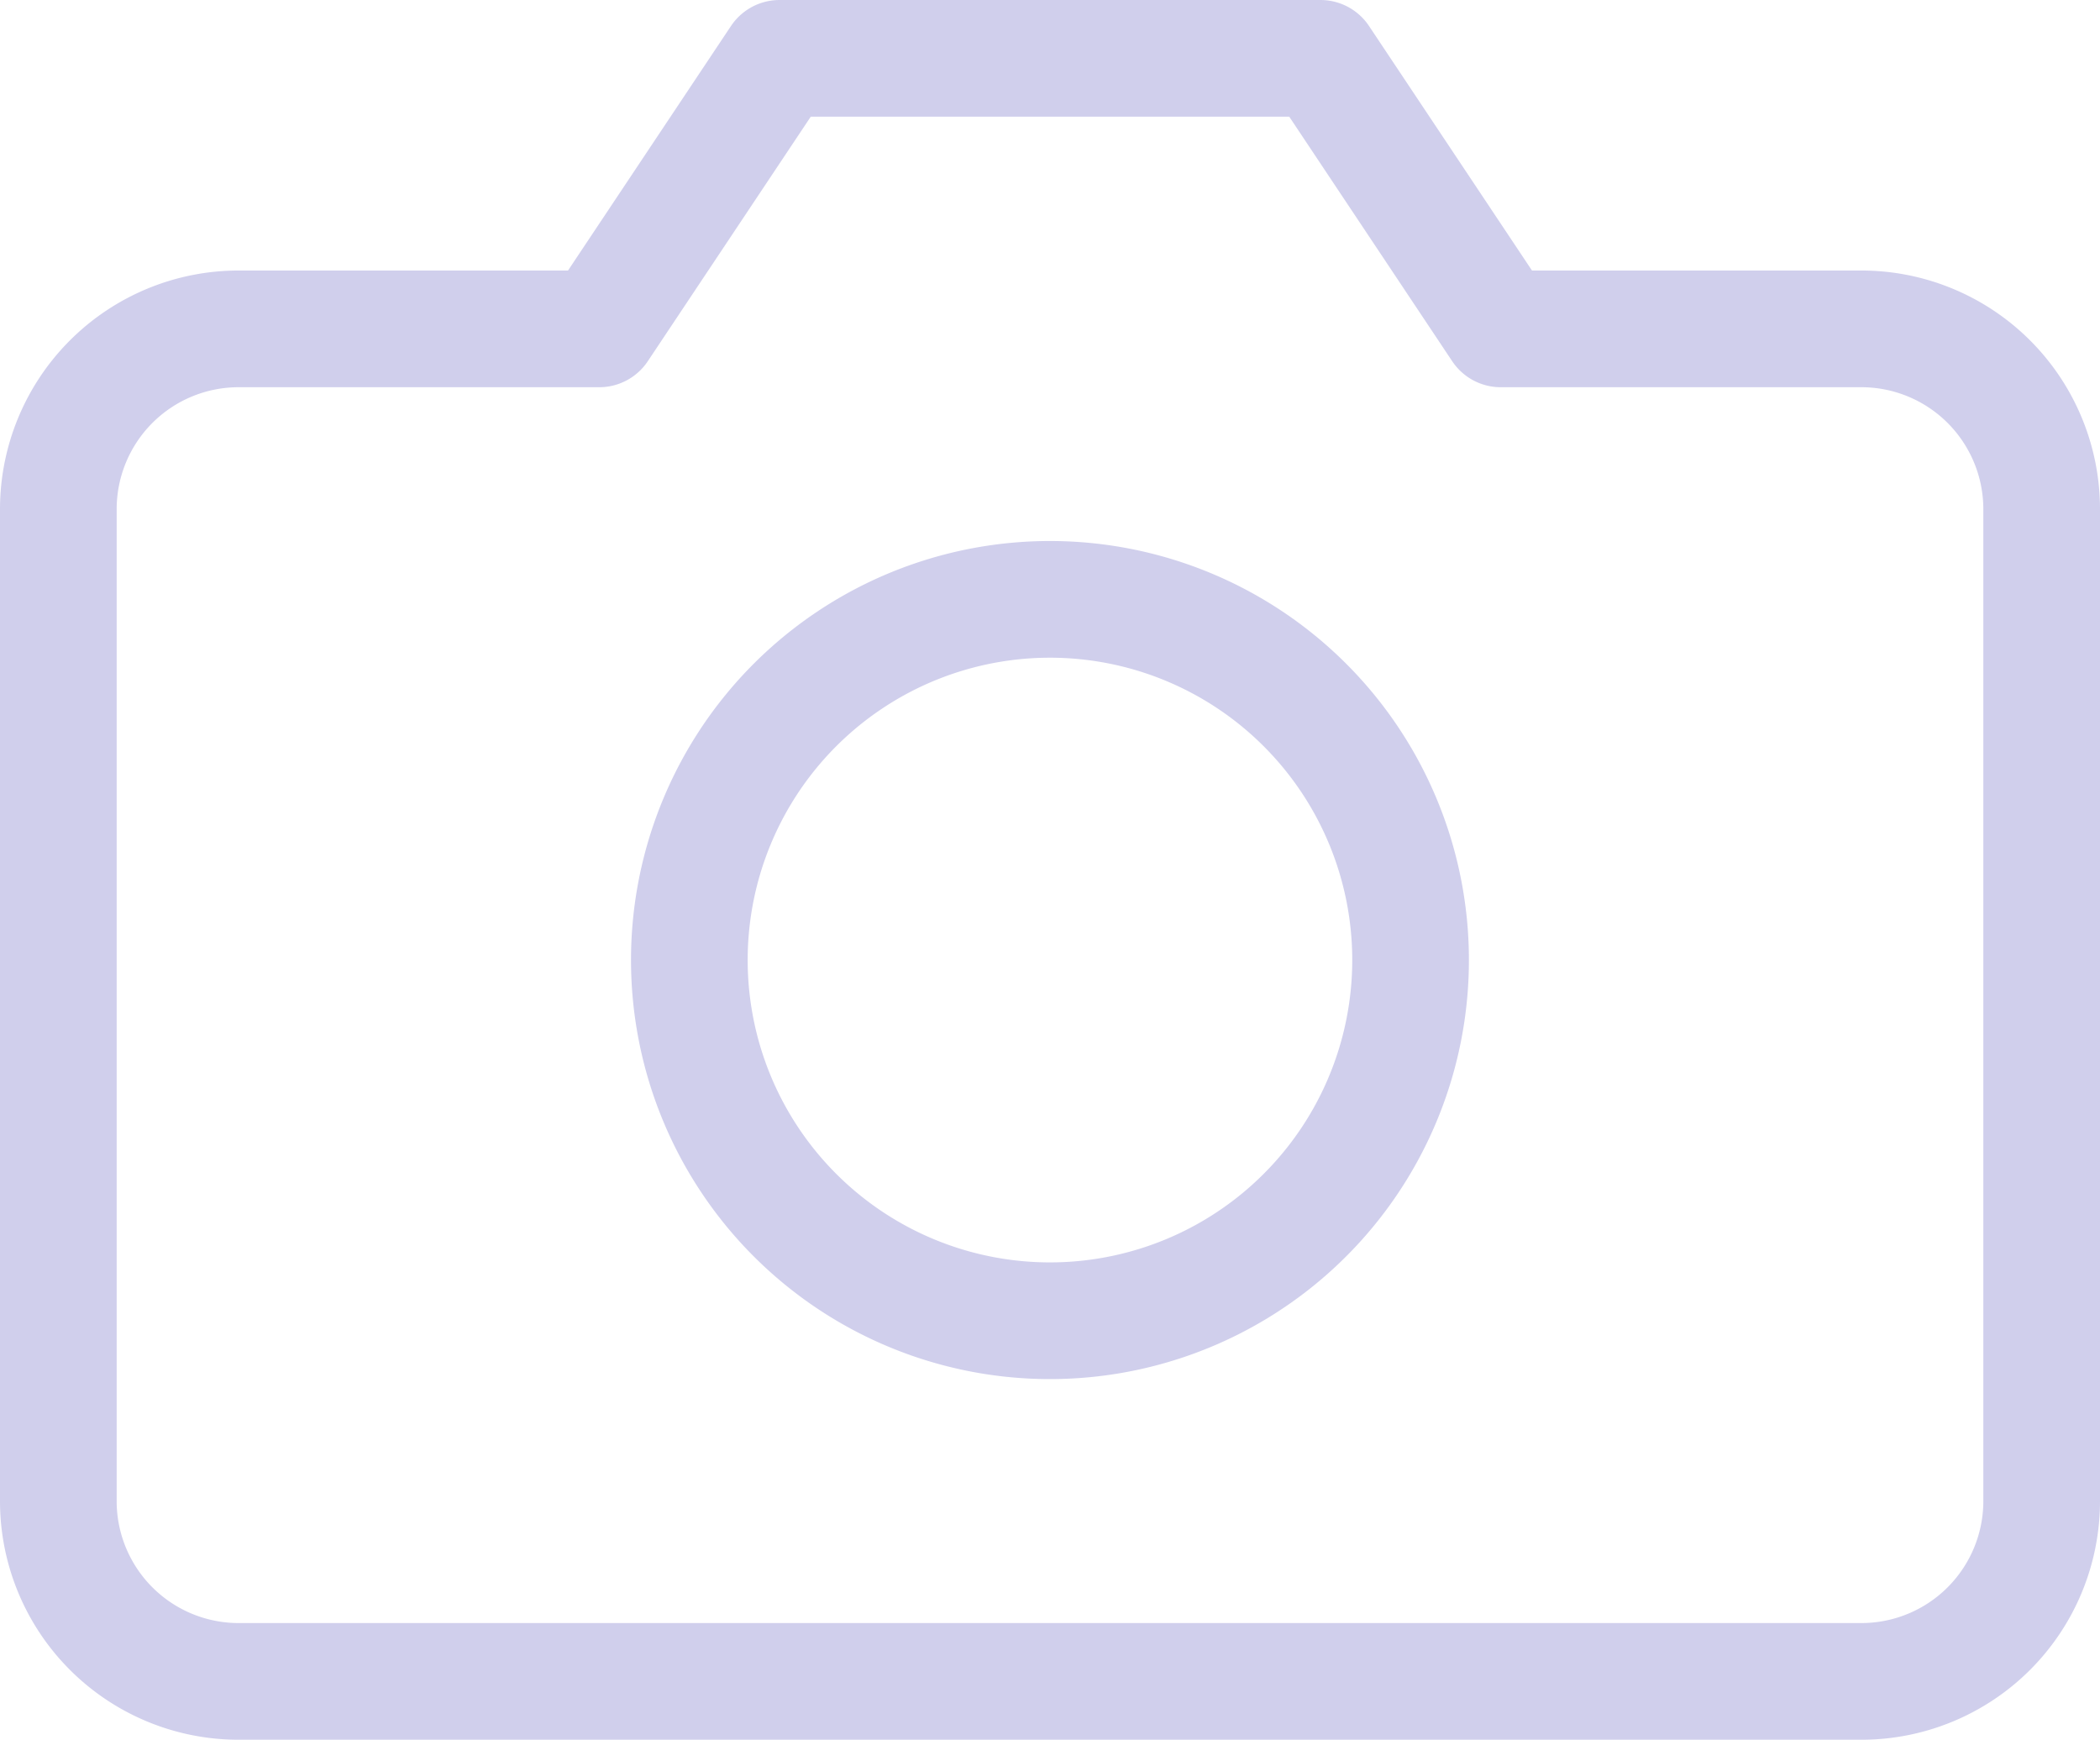 <svg xmlns="http://www.w3.org/2000/svg" width="54" height="44.728" viewBox="0 0 54 44.728">
    <defs>
        <style>
            .cls-1{fill:none;stroke:#d0cfec;stroke-linecap:round;stroke-linejoin:round;stroke-width:3px}
        </style>
    </defs>
    <g id="Icon_feather-camera" data-name="Icon feather-camera" transform="translate(0 -3)">
        <path id="Path_910" d="M52.5 41.591a4.636 4.636 0 0 1-4.636 4.636H6.136A4.636 4.636 0 0 1 1.5 41.591v-25.5a4.636 4.636 0 0 1 4.636-4.636h9.273L20.045 4.5h13.91l4.636 6.955h9.273a4.636 4.636 0 0 1 4.636 4.636z" class="cls-1" data-name="Path 910"/>
        <path id="Path_911" d="M30.545 22.773a9.273 9.273 0 1 1-9.272-9.273 9.273 9.273 0 0 1 9.272 9.273z" class="cls-1" data-name="Path 911" transform="translate(5.727 4.909)"/>
    </g>
</svg>
